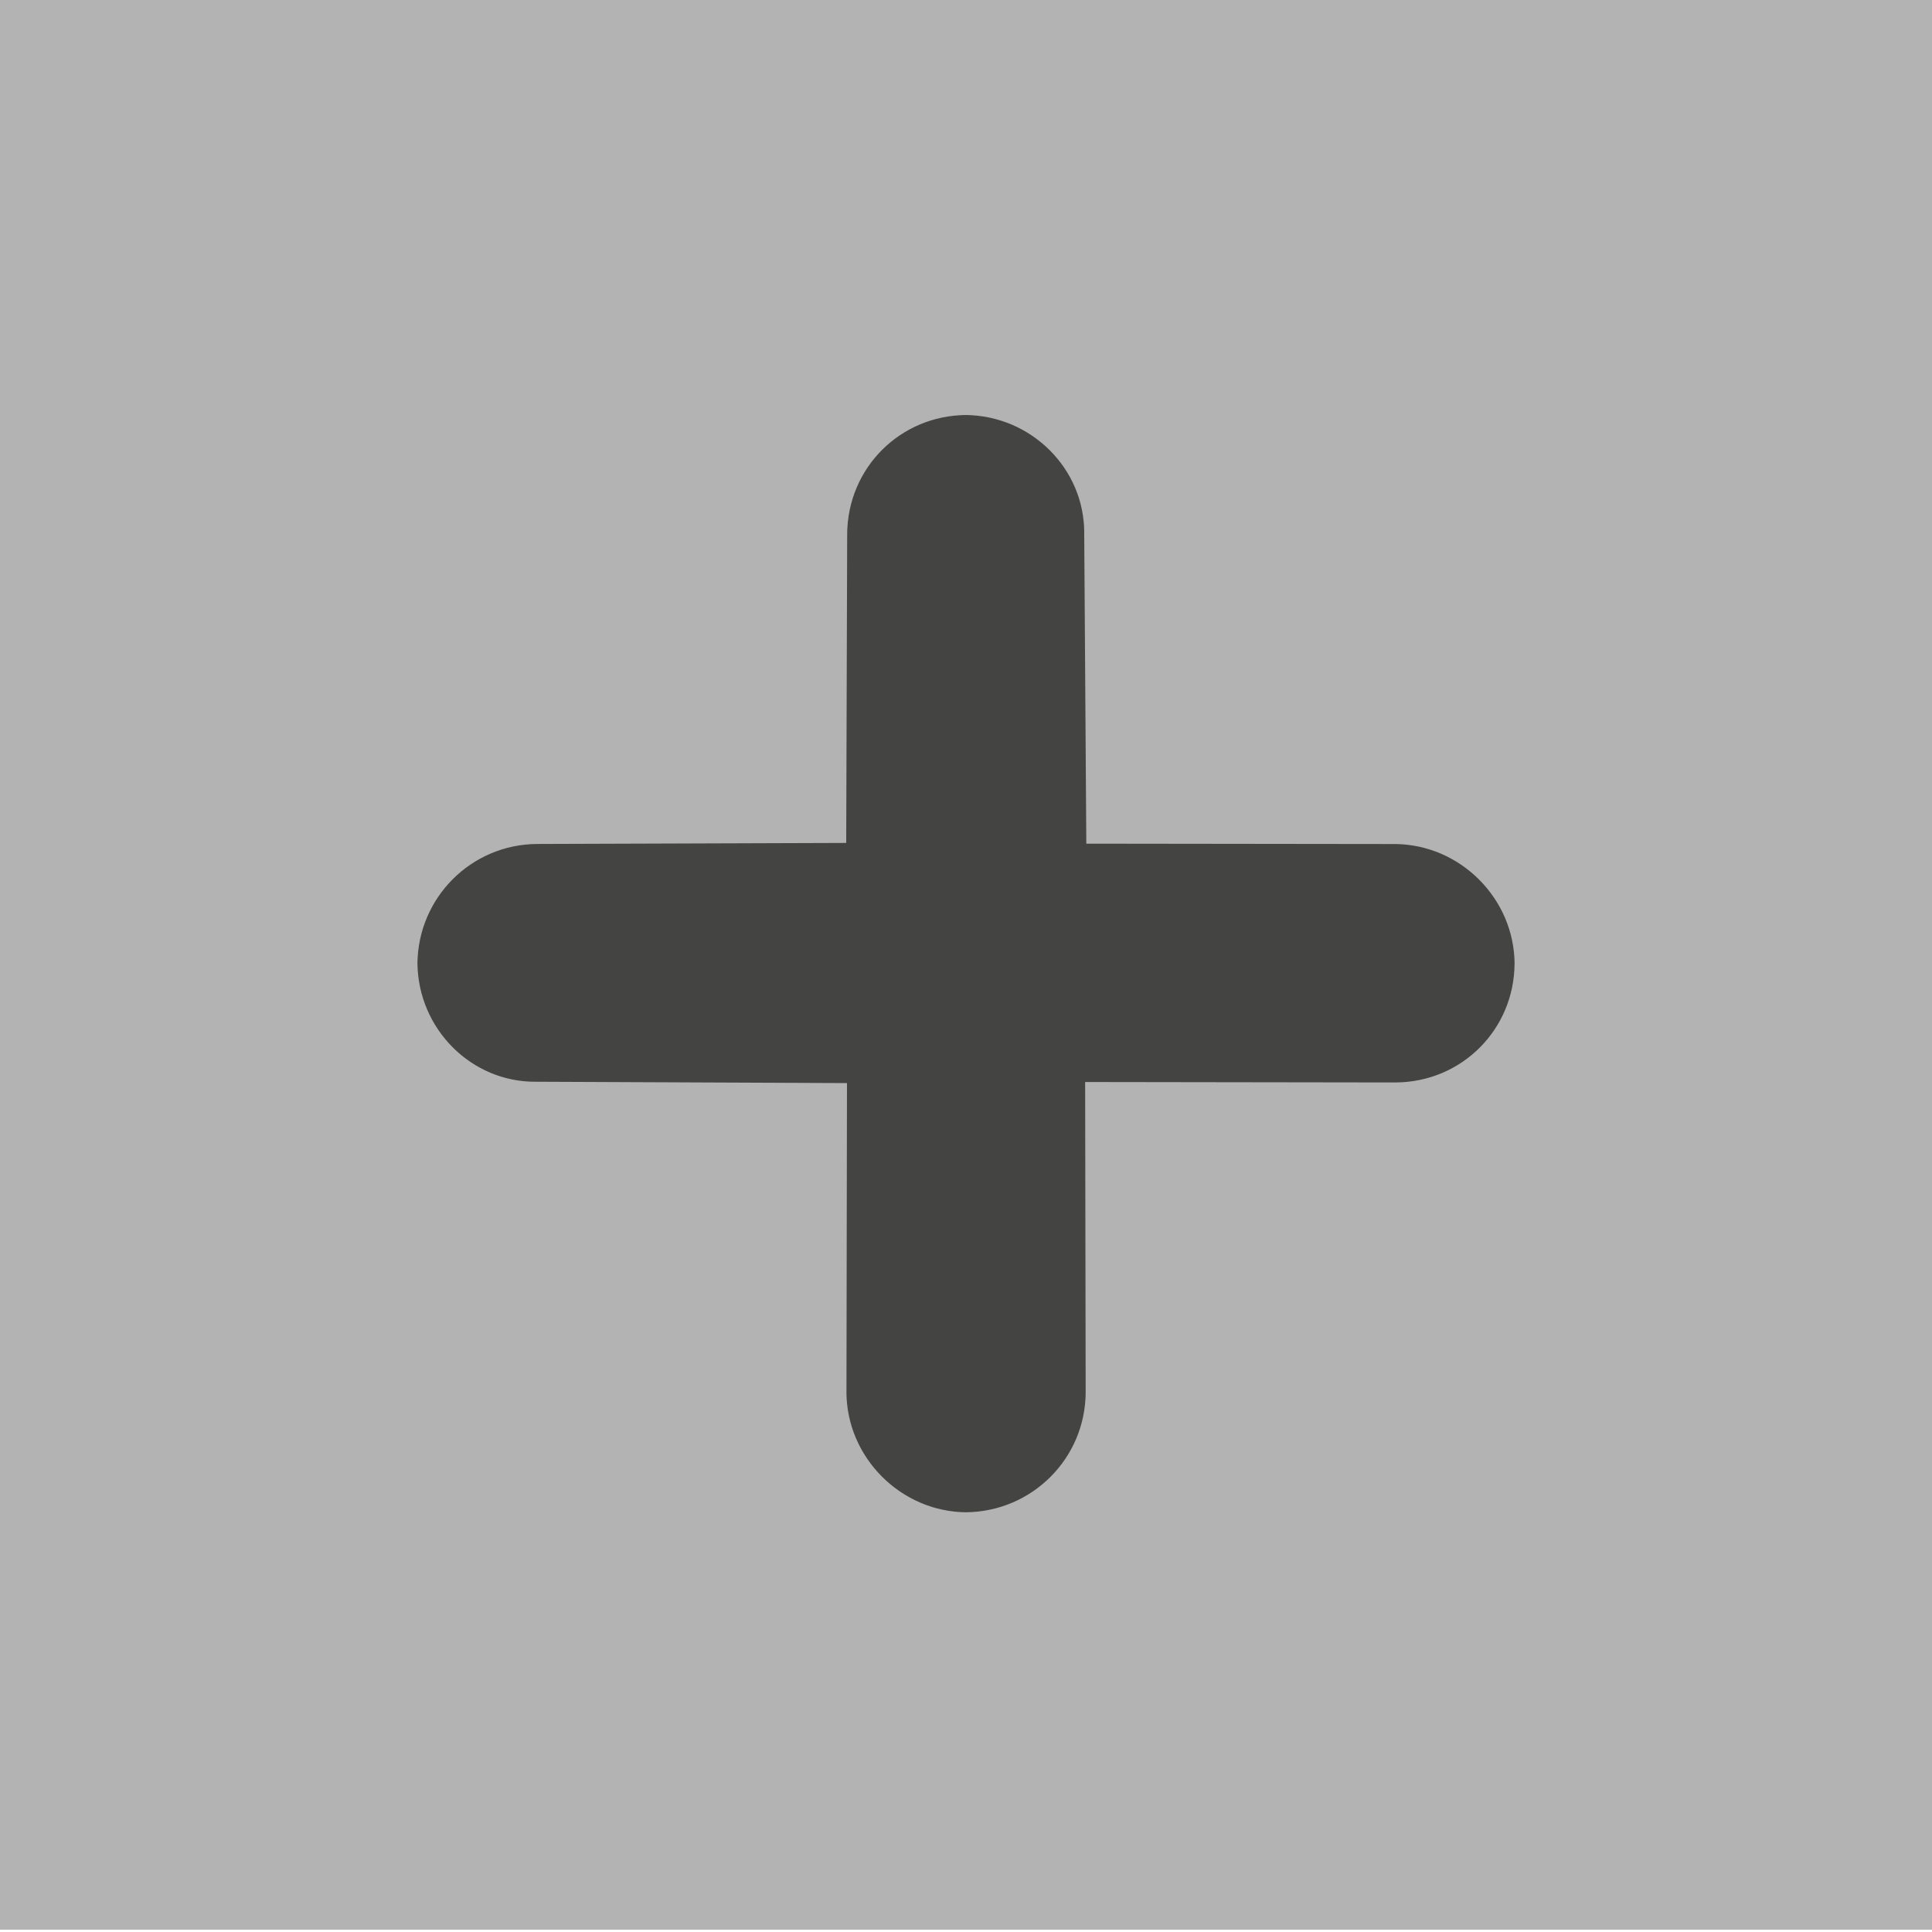 <?xml version="1.0" encoding="UTF-8" standalone="no"?>
<!-- Created with Inkscape (http://www.inkscape.org/) -->

<svg
   xmlns:dc="http://purl.org/dc/elements/1.1/"
   xmlns:cc="http://creativecommons.org/ns#"
   xmlns:rdf="http://www.w3.org/1999/02/22-rdf-syntax-ns#"
   xmlns:svg="http://www.w3.org/2000/svg"
   xmlns="http://www.w3.org/2000/svg"
   xmlns:inkscape="http://www.inkscape.org/namespaces/inkscape"
   version="1.1"
   width="40"
   height="40"
   id="svg2"
   xml:space="preserve"><defs
     id="defs6"><clipPath
       id="clipPath20"><path
         d="M 0,32 32,32 32,0 0,0 0,32 z"
         inkscape:connector-curvature="0"
         id="path22" /></clipPath></defs><g
     transform="matrix(1.25,0,0,-1.25,0,40)"
     id="g10"><g
       transform="translate(0,32)"
       id="g12"><path
         d="m 0,0 0,-31.962 22.687,0 9.313,0 L 32,0 0,0 z"
         inkscape:connector-curvature="0"
         id="path14"
         style="fill:#b4b3b3;fill-opacity:1;fill-rule:nonzero;stroke:none" /></g><g
       id="g16"><g
         clip-path="url(#clipPath20)"
         id="g18"><g
           transform="translate(23.104,19.02)"
           id="g24"><path
             d="M 0,0 -4.118,0.005 -4.146,4.147 C -4.141,5.767 -5.465,7.091 -7.105,7.106 -8.75,7.095 -10.061,5.784 -10.072,4.14 L -10.085,0.015 -14.21,0.001 c -1.643,-0.008 -2.968,-1.334 -2.98,-2.98 0.016,-1.64 1.34,-2.964 2.959,-2.958 l 4.154,-0.018 -0.007,-4.131 c 0.008,-1.631 1.35,-2.973 2.982,-2.982 1.647,0.013 2.971,1.338 2.98,2.98 l -0.007,4.145 4.146,-0.006 c 1.644,0.01 2.956,1.322 2.965,2.967 C 2.975,-1.349 1.634,-0.007 0,0"
             inkscape:connector-curvature="0"
             id="path26"
             style="fill:#444443;fill-opacity:1;fill-rule:nonzero;stroke:none" /></g><g
           transform="translate(23.104,19.02)"
           id="g28"><path
             d="M 0,0 -4.118,0.005 -4.146,4.147 C -4.141,5.767 -5.465,7.091 -7.105,7.106 -8.75,7.095 -10.061,5.784 -10.072,4.14 L -10.085,0.015 -14.21,0.001 c -1.643,-0.008 -2.968,-1.334 -2.98,-2.98 0.016,-1.64 1.34,-2.964 2.959,-2.958 l 4.154,-0.018 -0.007,-4.131 c 0.008,-1.631 1.35,-2.973 2.982,-2.982 1.647,0.013 2.971,1.338 2.98,2.98 l -0.007,4.145 4.146,-0.006 c 1.644,0.01 2.956,1.322 2.965,2.967 C 2.975,-1.349 1.634,-0.007 0,0 z"
             inkscape:connector-curvature="0"
             id="path30"
             style="fill:none;stroke:#b4b3b3;stroke-width:2;stroke-linecap:butt;stroke-linejoin:miter;stroke-miterlimit:10;stroke-opacity:1;stroke-dasharray:none" /></g></g></g></g></svg>